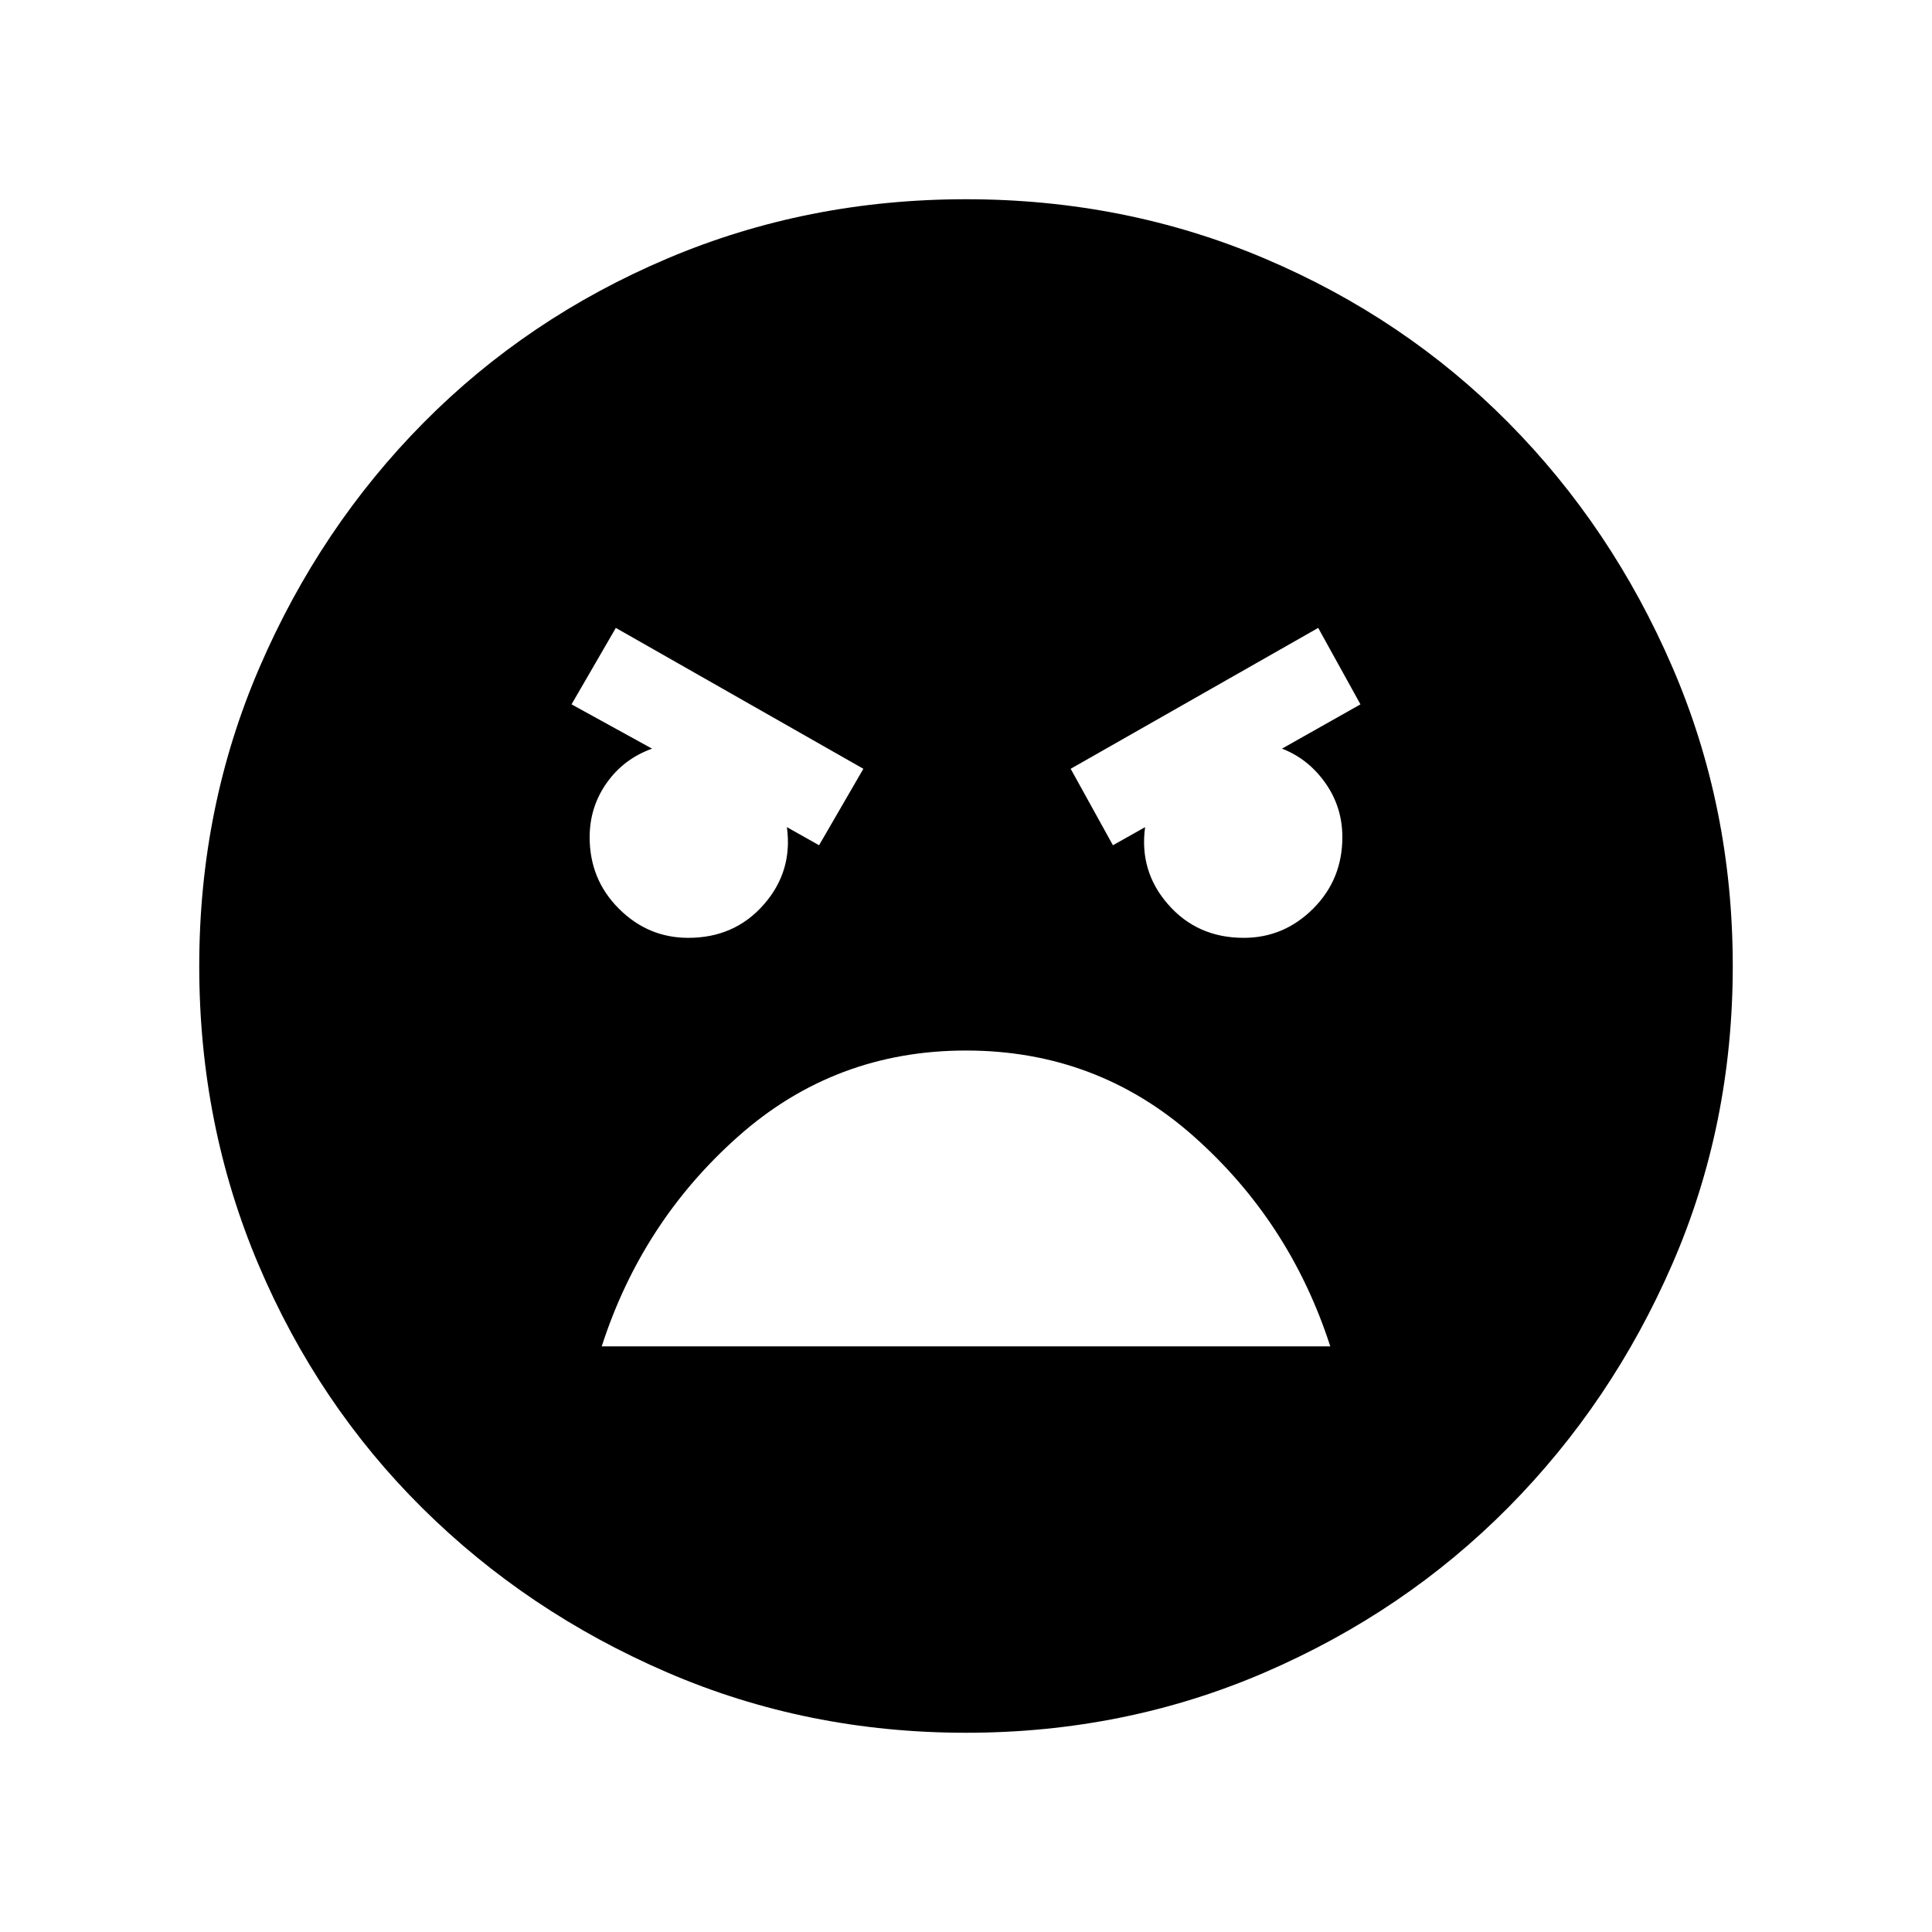 <svg xmlns="http://www.w3.org/2000/svg" height="40" width="40"><path d="M20 35.875Q16.708 35.875 13.812 34.625Q10.917 33.375 8.75 31.229Q6.583 29.083 5.354 26.188Q4.125 23.292 4.125 20Q4.125 16.708 5.375 13.813Q6.625 10.917 8.771 8.75Q10.917 6.583 13.812 5.354Q16.708 4.125 20 4.125Q23.292 4.125 26.188 5.354Q29.083 6.583 31.229 8.75Q33.375 10.917 34.625 13.813Q35.875 16.708 35.875 20Q35.875 23.292 34.625 26.167Q33.375 29.042 31.229 31.208Q29.083 33.375 26.188 34.625Q23.292 35.875 20 35.875ZM23.042 17.5 23.708 17.125Q23.583 18.042 24.188 18.729Q24.792 19.417 25.75 19.417Q26.583 19.417 27.188 18.812Q27.792 18.208 27.792 17.333Q27.792 16.708 27.438 16.208Q27.083 15.708 26.542 15.5L28.167 14.583L27.292 13L22.167 15.917ZM16.958 17.5 17.875 15.917 12.75 13 11.833 14.583 13.5 15.5Q12.917 15.708 12.562 16.208Q12.208 16.708 12.208 17.333Q12.208 18.208 12.812 18.812Q13.417 19.417 14.25 19.417Q15.208 19.417 15.812 18.729Q16.417 18.042 16.292 17.125ZM20 21.75Q17.292 21.75 15.292 23.521Q13.292 25.292 12.458 27.875H27.542Q26.708 25.292 24.708 23.521Q22.708 21.75 20 21.75Z"/></svg>